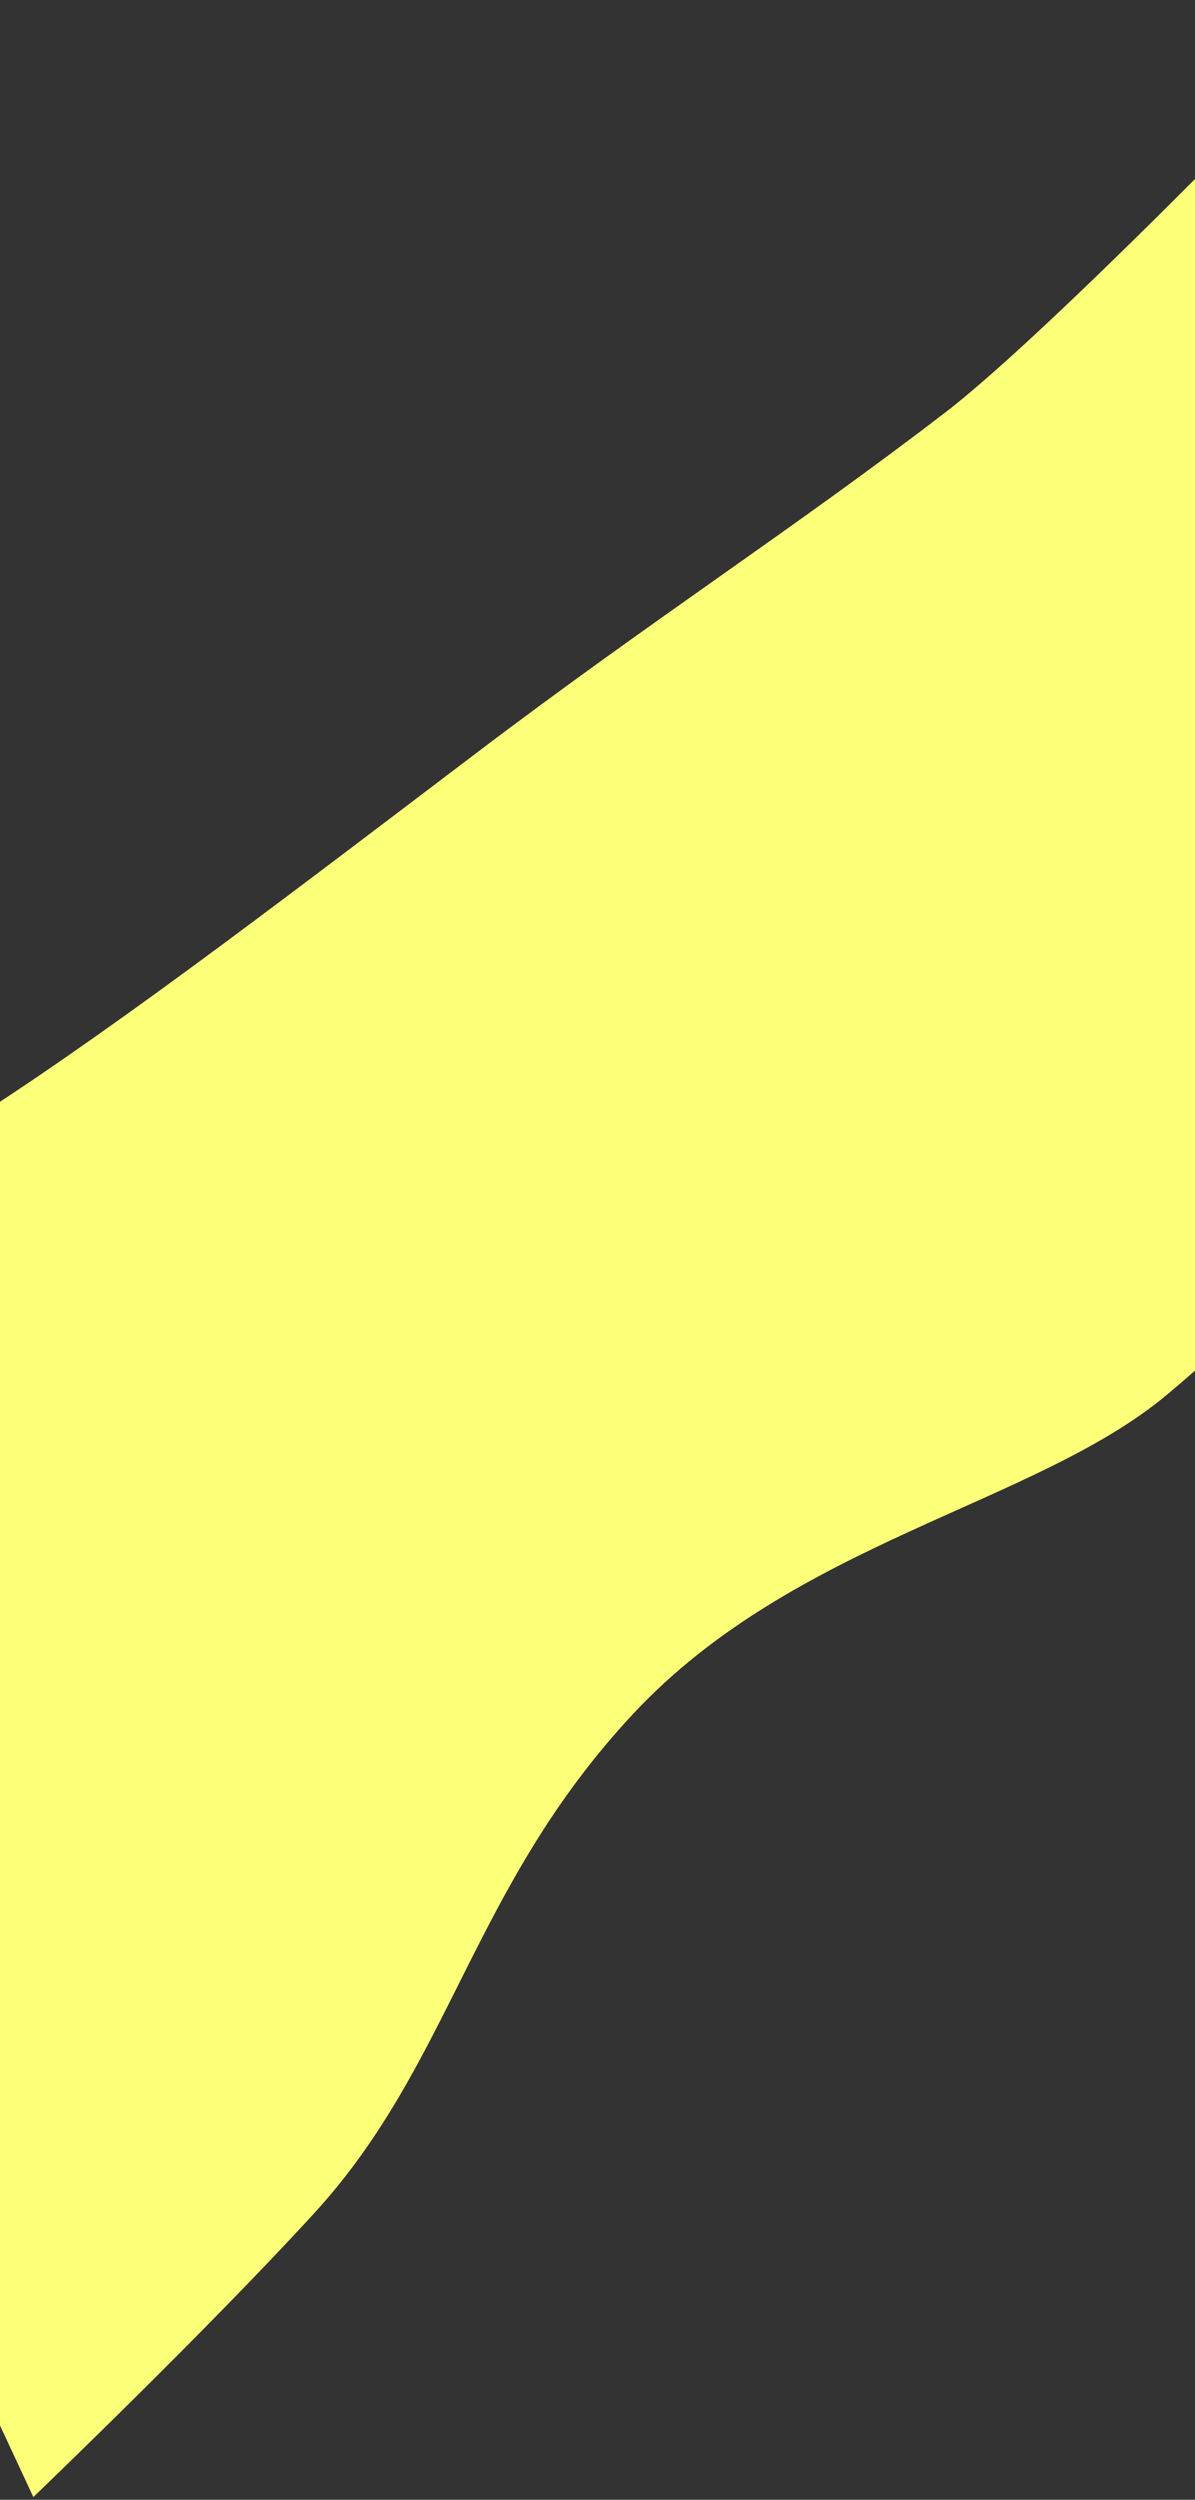<svg width="320" height="669" viewBox="0 0 320 669" fill="none" xmlns="http://www.w3.org/2000/svg">
<rect x="0" y="0" width="320" height="669" fill="#333333" stroke="none"/>
<path d="M312.347 373.372C394.277 305.07 450.424 200.052 450.424 200.052L447.446 193.665L320.123 253.022L-94.536 446.335L8.928 668.267C8.928 668.267 55.822 623.293 84.256 592.179C120.957 552.019 126.34 504.984 169.494 458.722C212.647 412.459 277.119 402.74 312.347 373.372Z" fill="#FCFF78"/>
<path d="M-3.132 296.902C-90.442 353.664 -93.558 448.433 -93.558 448.433L-91.969 451.84L35.353 392.483L450.013 199.17L366.807 0.023C366.807 0.023 284.657 86.186 253.031 110.455C212.211 141.78 175.035 165.546 127.21 201.787C79.384 238.028 34.41 272.496 -3.132 296.902Z" fill="#FCFF78"/>
</svg>
